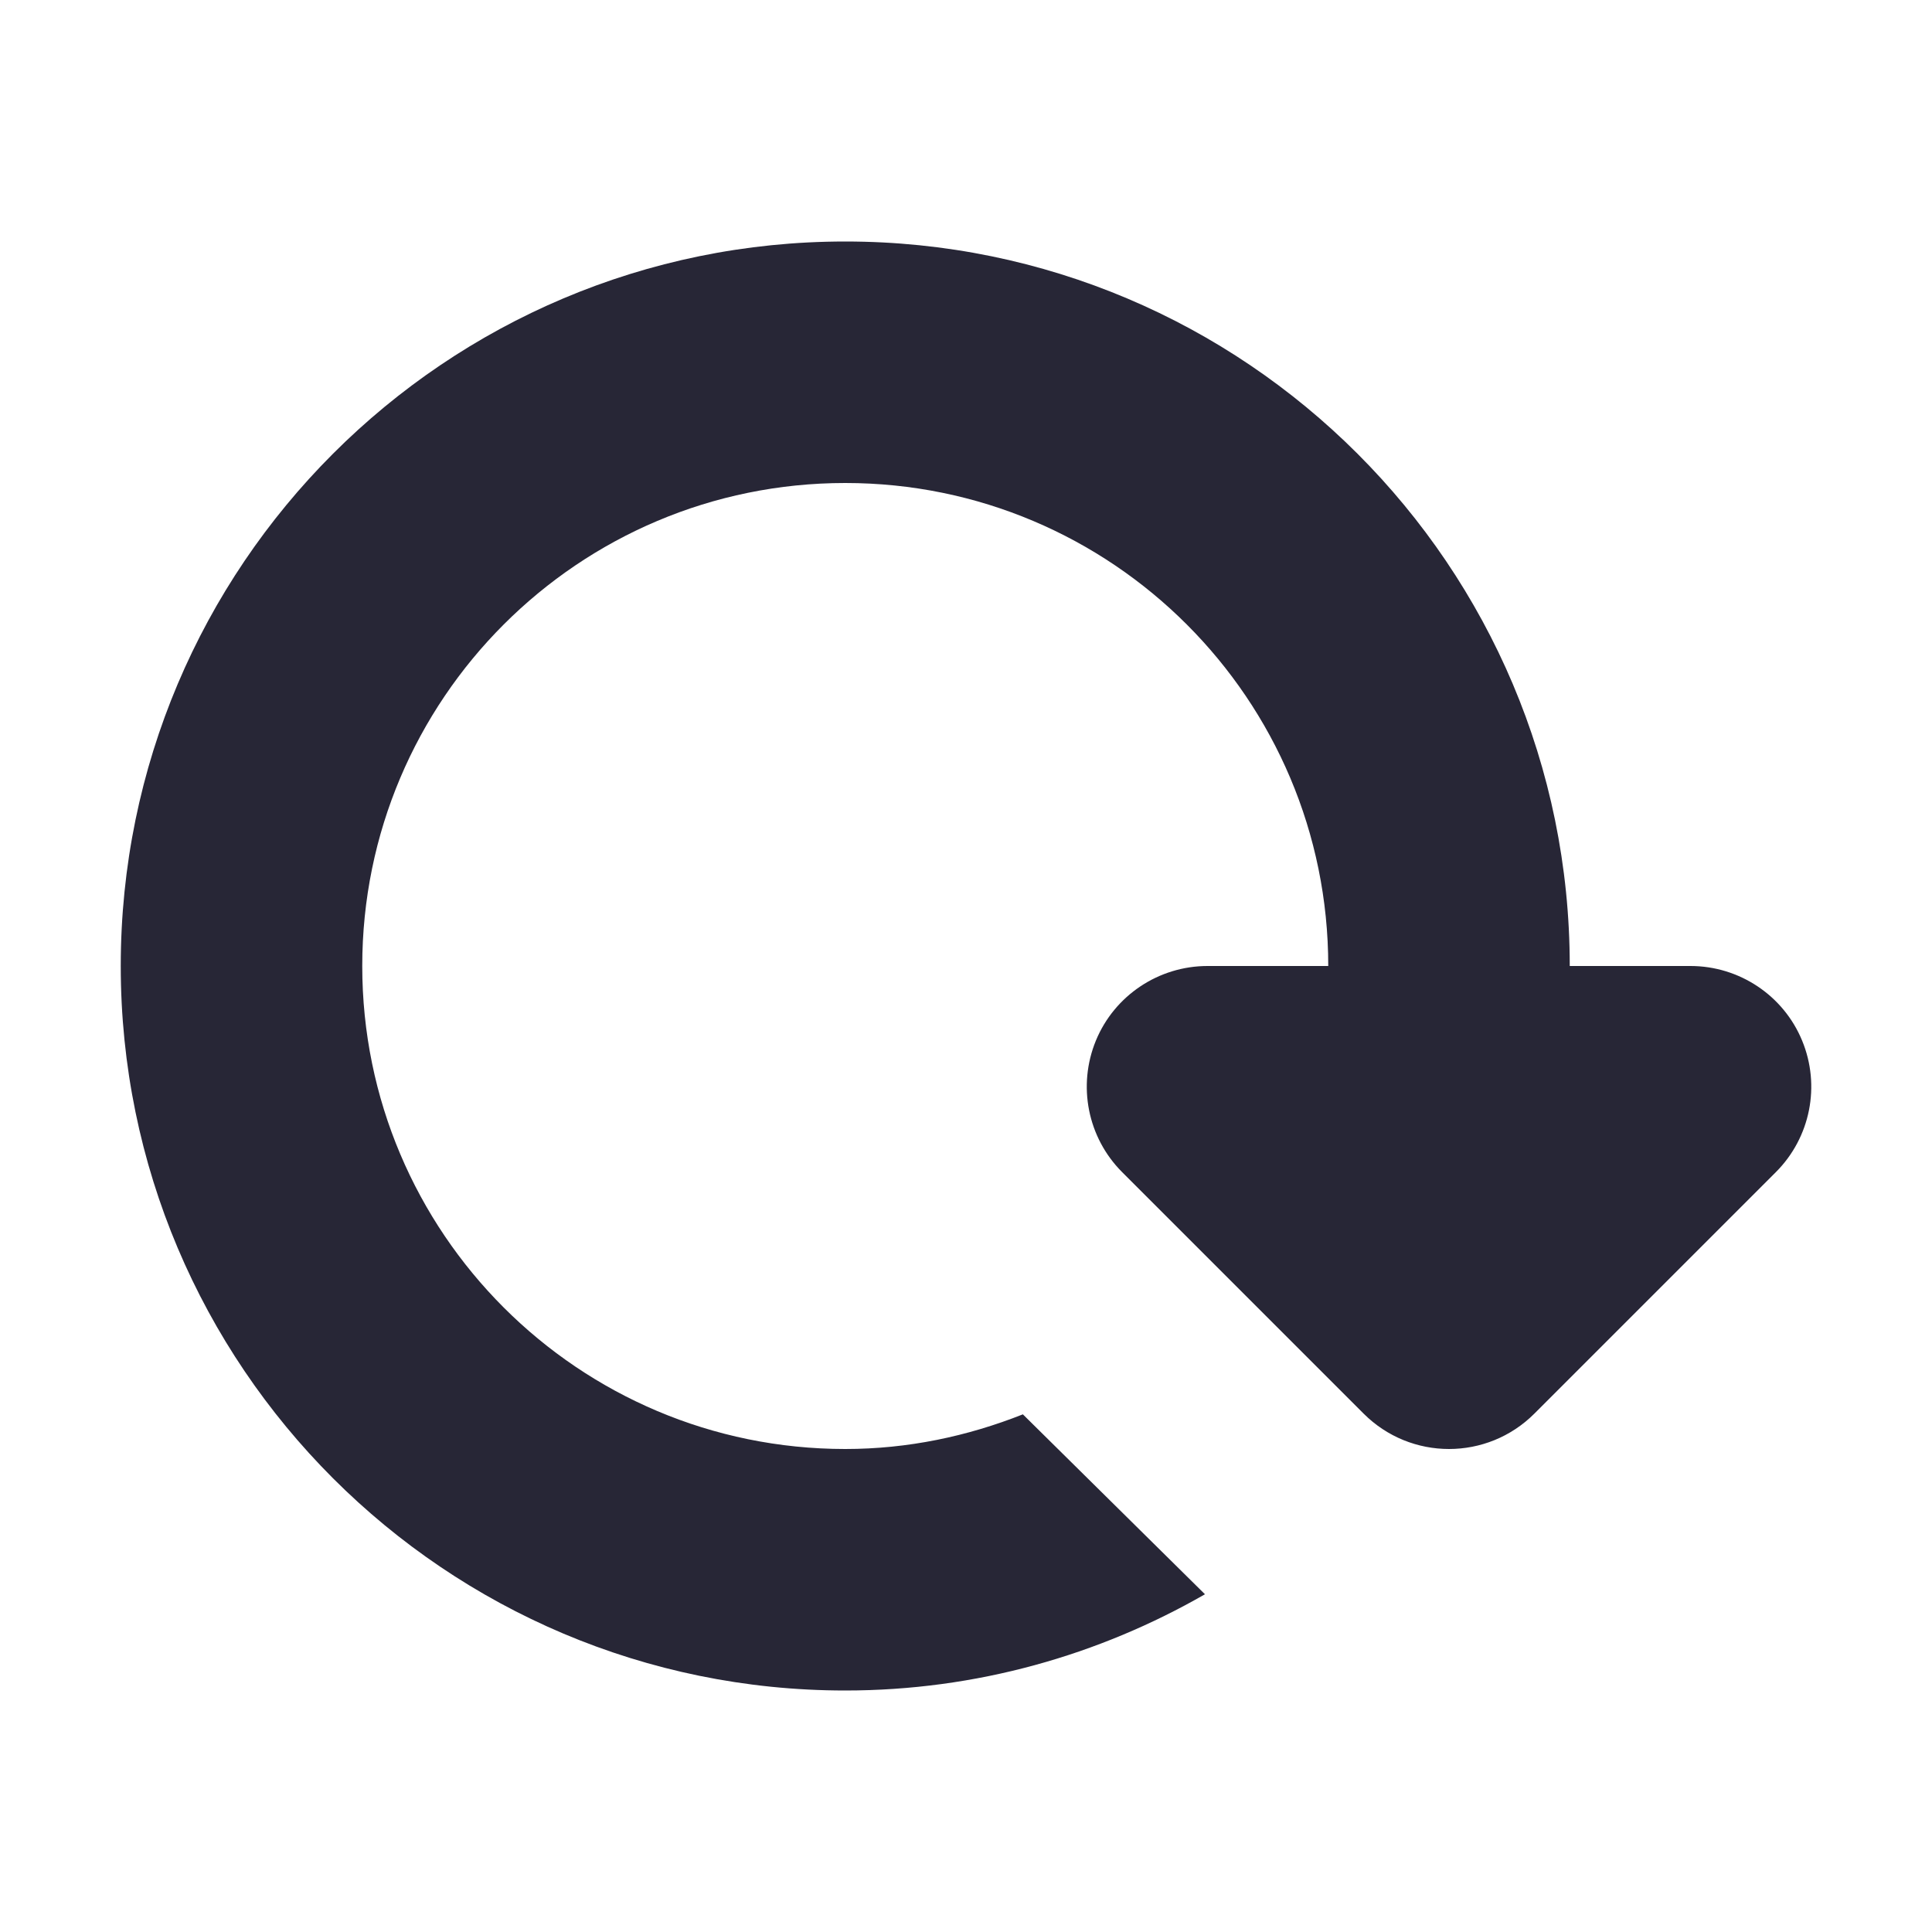 <?xml version="1.0" encoding="utf-8"?>
<!DOCTYPE svg PUBLIC "-//W3C//DTD SVG 1.1//EN" "http://www.w3.org/Graphics/SVG/1.1/DTD/svg11.dtd">
<svg version="1.1" id="图形" xmlns="http://www.w3.org/2000/svg" xmlns:xlink="http://www.w3.org/1999/xlink" x="0px" y="0px" width="1024px" height="1024px" viewBox="0 0 1024 1024" enable-background="new 0 0 1024 1024" xml:space="preserve">
  <path fill="#272636" d="M955.136 260.512C965.056 236.576 959.552 209.056 941.248 190.752L813.248 62.752C800.768 50.272 784.384 44 768 44 751.616 44 735.232 50.272 722.752 62.752L594.752 190.752C576.448 209.056 571.008 236.576 580.864 260.512 590.72 284.384 614.144 300 640 300L704 300C704 441.376 589.376 556 448 556 306.624 556 192 441.376 192 300 192 158.624 306.624 44 448 44 481.344 44 512.896 50.784 542.144 62.368L638.656-32.992C582.464-65.248 517.44-84 448-84 235.968-84 64 87.968 64 300 64 512.032 235.968 684 448 684 660.032 684 832 512.032 832 300L896 300C921.856 300 945.28 284.384 955.136 260.512Z" transform="translate(0, 812) scale(1, -1)"/>
</svg>
